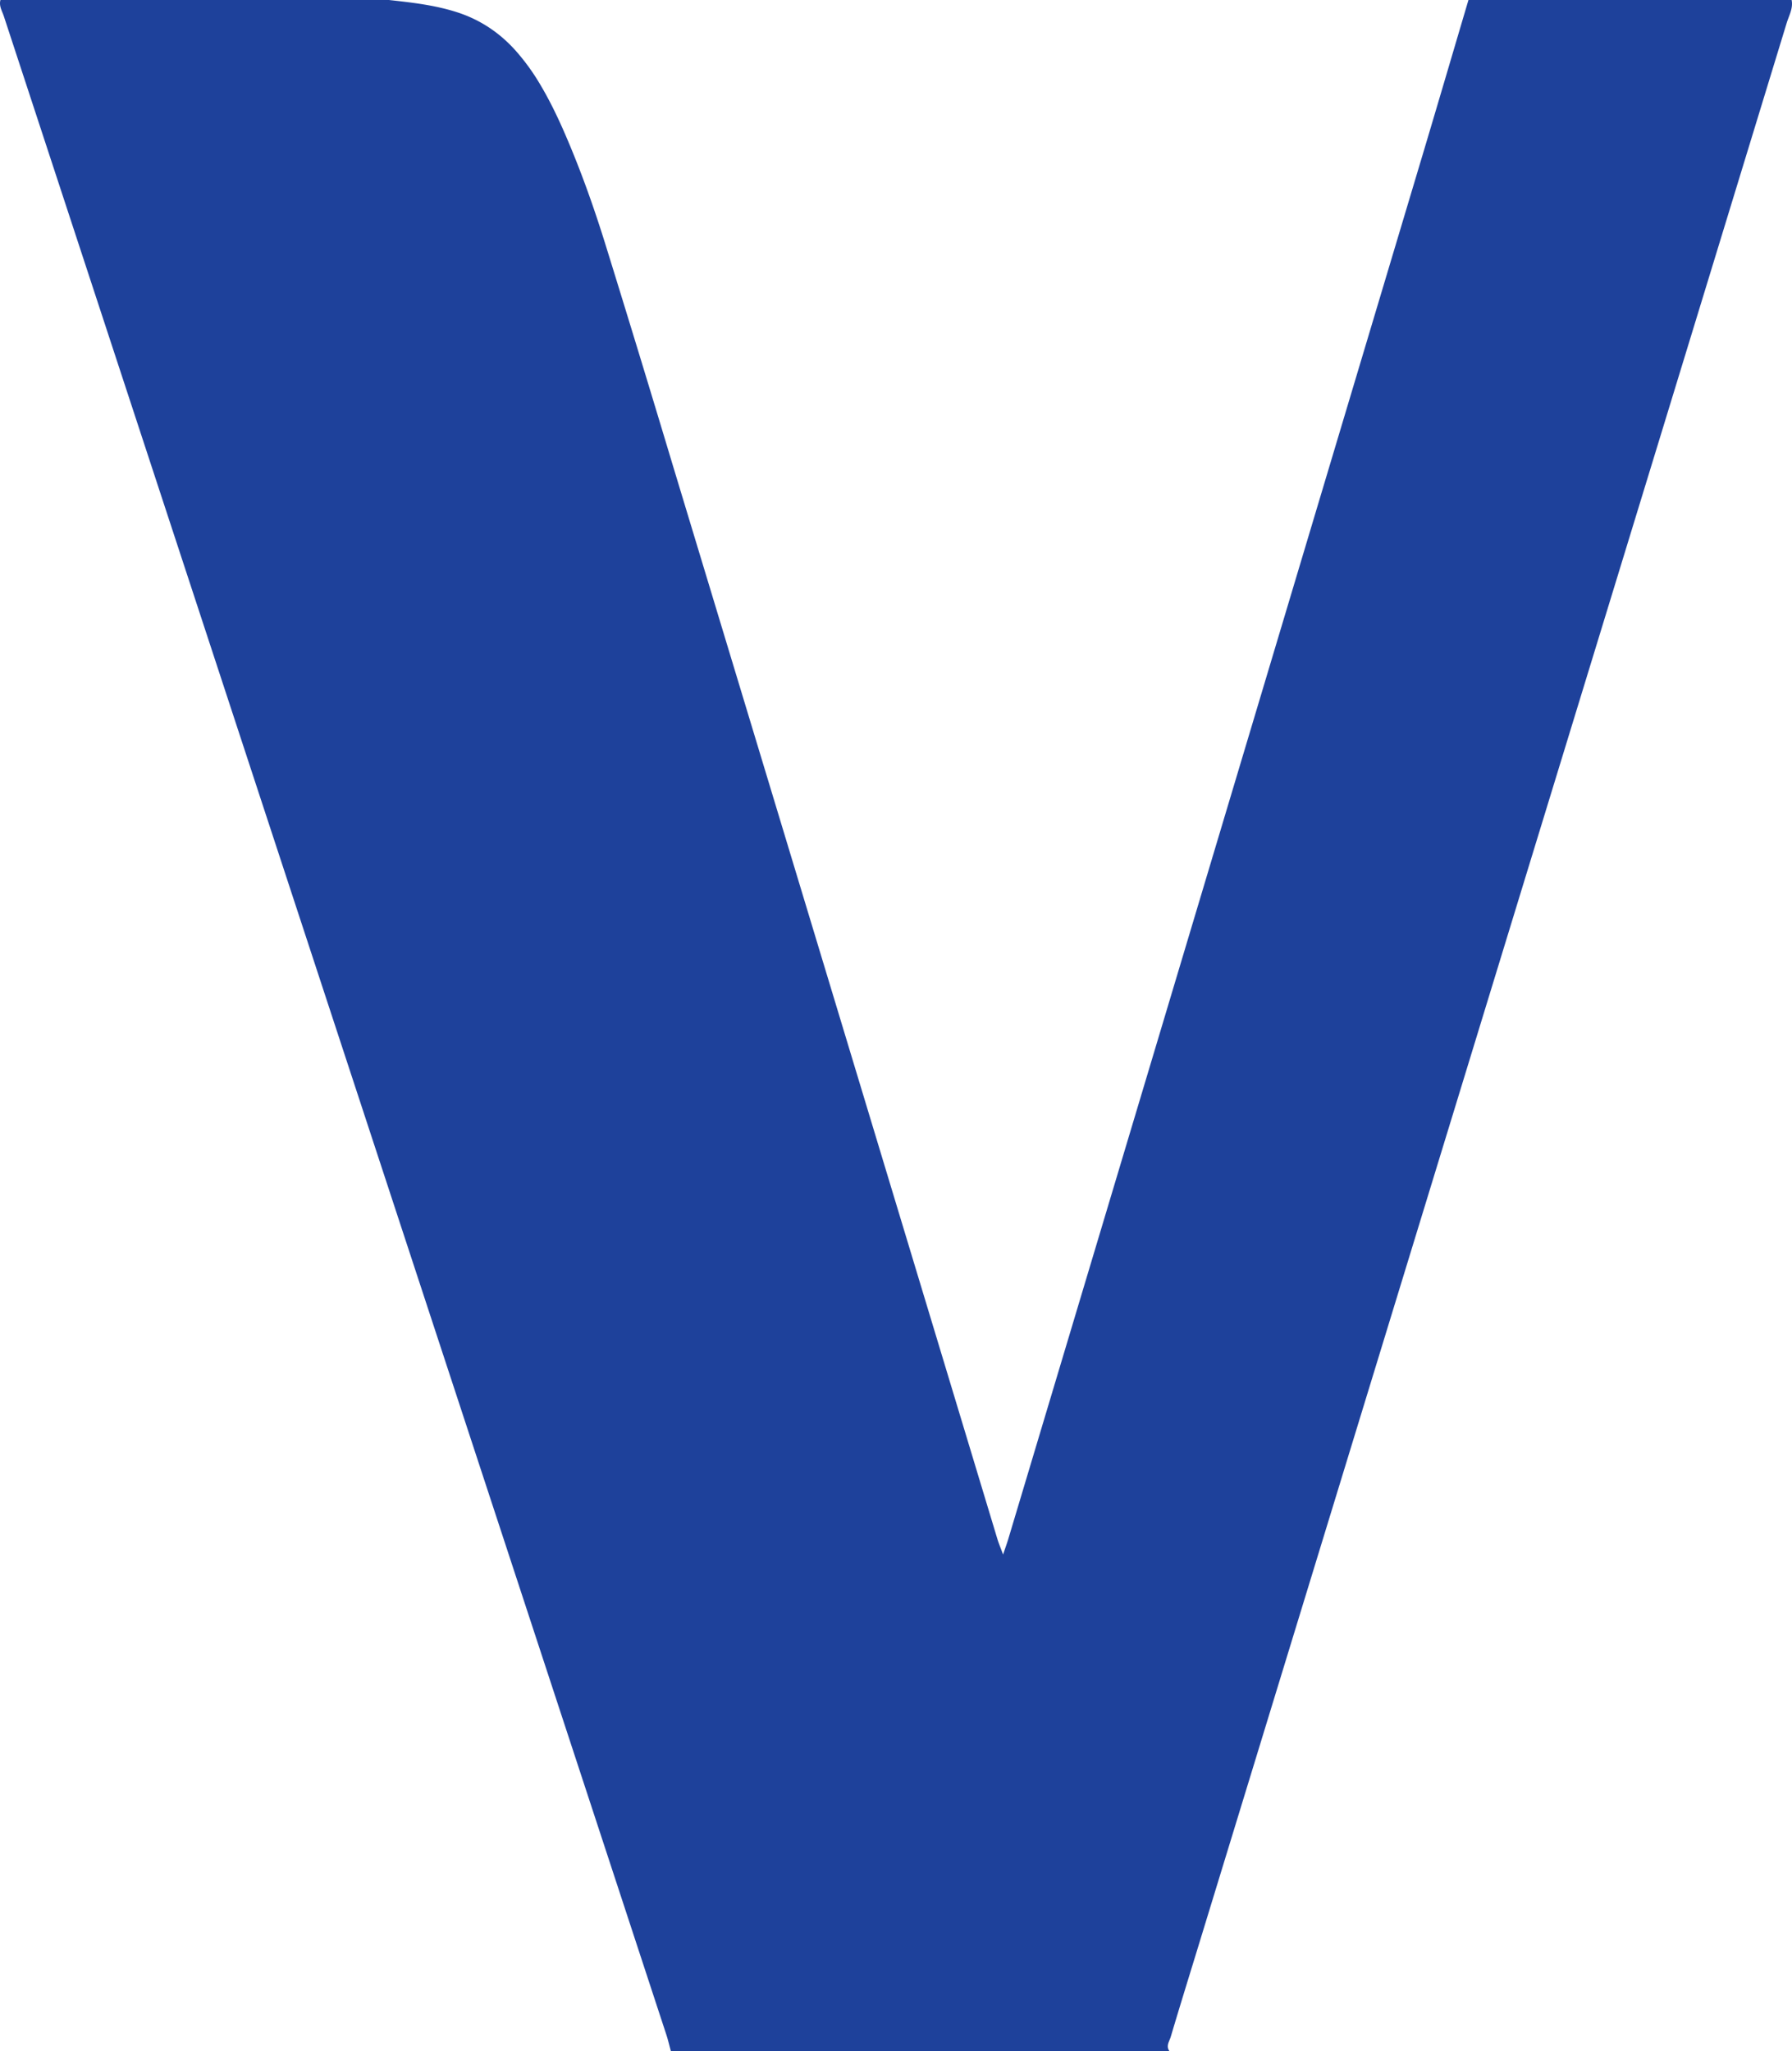 <svg xmlns="http://www.w3.org/2000/svg" viewBox="0 0 3169.27 3626.96"><defs><style>.cls-1{fill:#1e419b;fill-rule:evenodd;}</style></defs><title>V</title><g id="Layer_2" data-name="Layer 2"><g id="BBVA_By_Geduard"><path class="cls-1" d="M2597.06,0h571.55c2.94,14.83-4.74,27.58-8.78,40.8q-232.45,760.85-465.41,1521.54L2119.06,3442.48c-16.23,53-32.68,106-48.46,159.15-2.36,8-8.91,16.22-2.53,25.33H1186.43c-2.65-9.68-4.88-19.5-8-29Q917.18,2802,655.8,2006,421.4,1292,187.06,577.92,97,303.49,6.92,29.06C3.85,19.68-2.12,10.71.77,0H687.84c41.18,4.51,82.35,9.13,122,22.14C850.17,35.42,884.17,58.35,912.35,90A383.54,383.54,0,0,1,955,148.79c16.59,27.78,30.68,56.81,43.57,86.46,28.2,64.84,51.84,131.38,72.74,198.81q60,193.61,118.29,387.73,189.73,626.87,379.18,1253.83,97.61,322.87,195.13,645.78c2.38,7.88,5.65,15.48,10.11,27.54,4.16-12.34,6.93-19.82,9.21-27.44q133.29-444.82,266.49-889.67,233.37-779.59,466.62-1559.2C2543.48,181.82,2570.16,90.88,2597.06,0Z"/></g></g></svg>